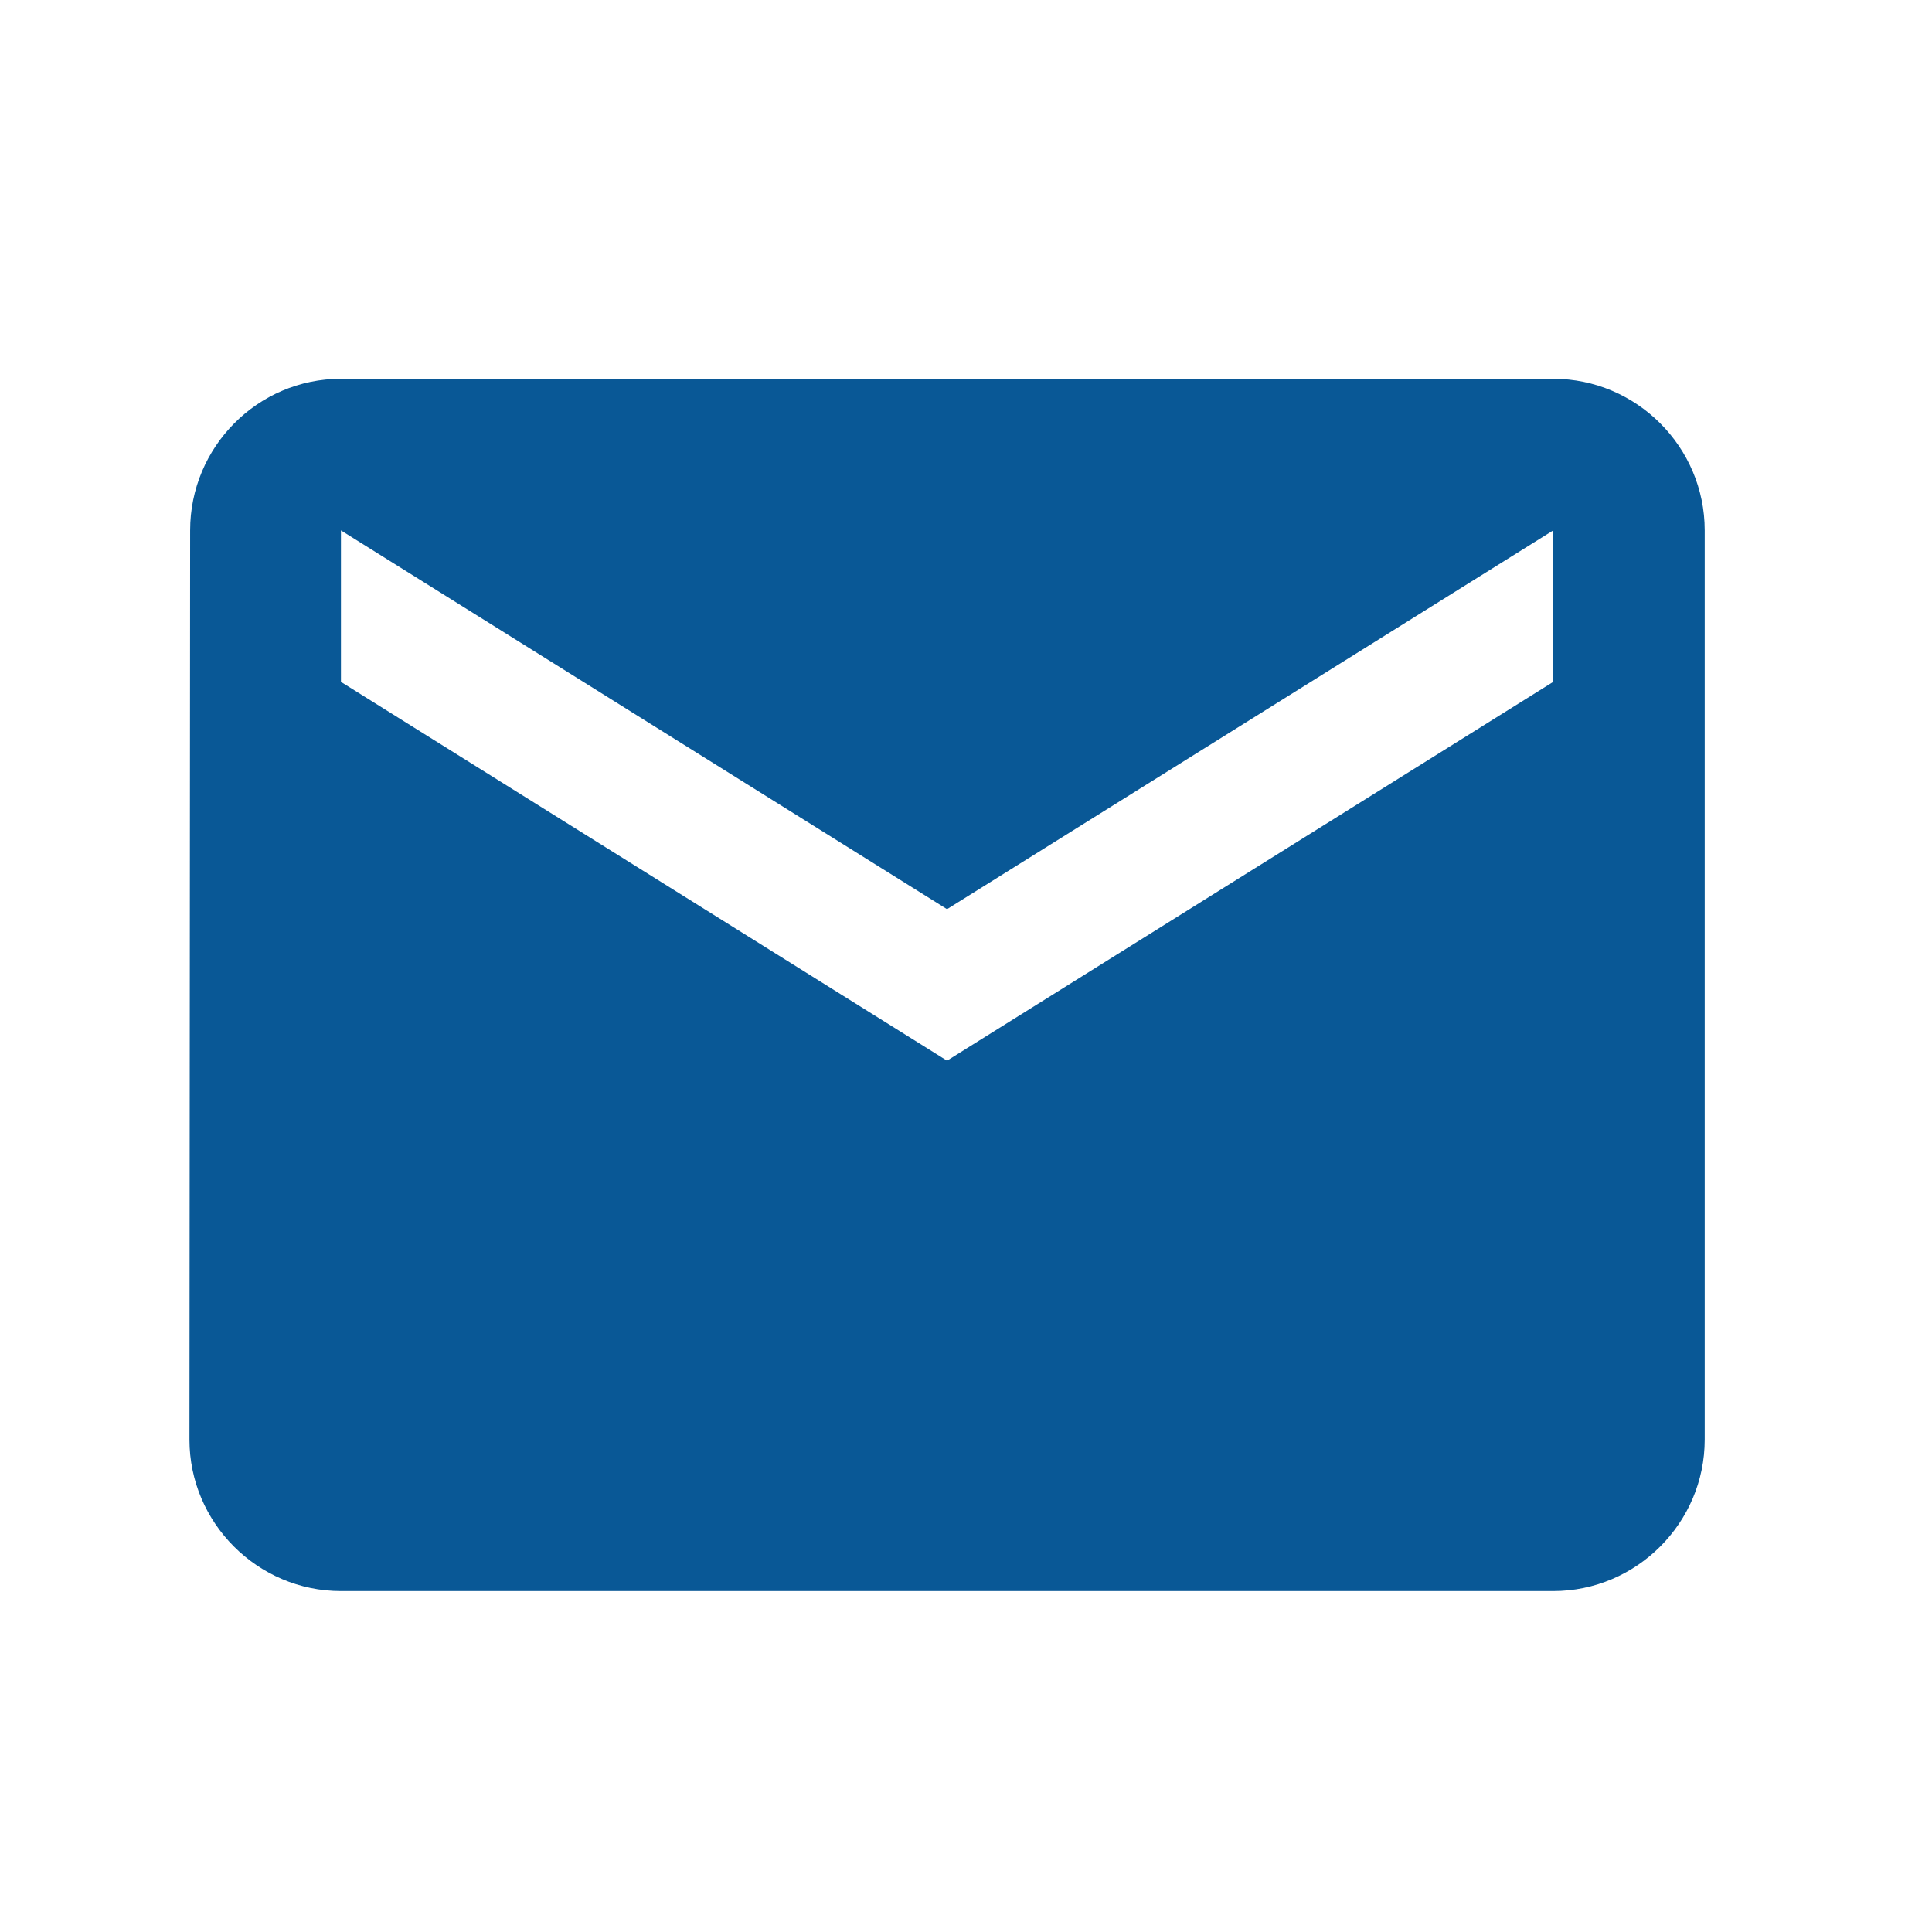 <svg width="17" height="17" viewBox="0 0 17 17" fill="none" xmlns="http://www.w3.org/2000/svg">
<path d="M13.667 3.333H3C2.267 3.333 1.673 3.933 1.673 4.667L1.667 12.667C1.667 13.4 2.267 14 3 14H13.667C14.4 14 15 13.4 15 12.667V4.667C15 3.933 14.4 3.333 13.667 3.333ZM13.667 6L8.333 9.333L3 6V4.667L8.333 8L13.667 4.667V6Z" fill="#095896"/>
</svg>
